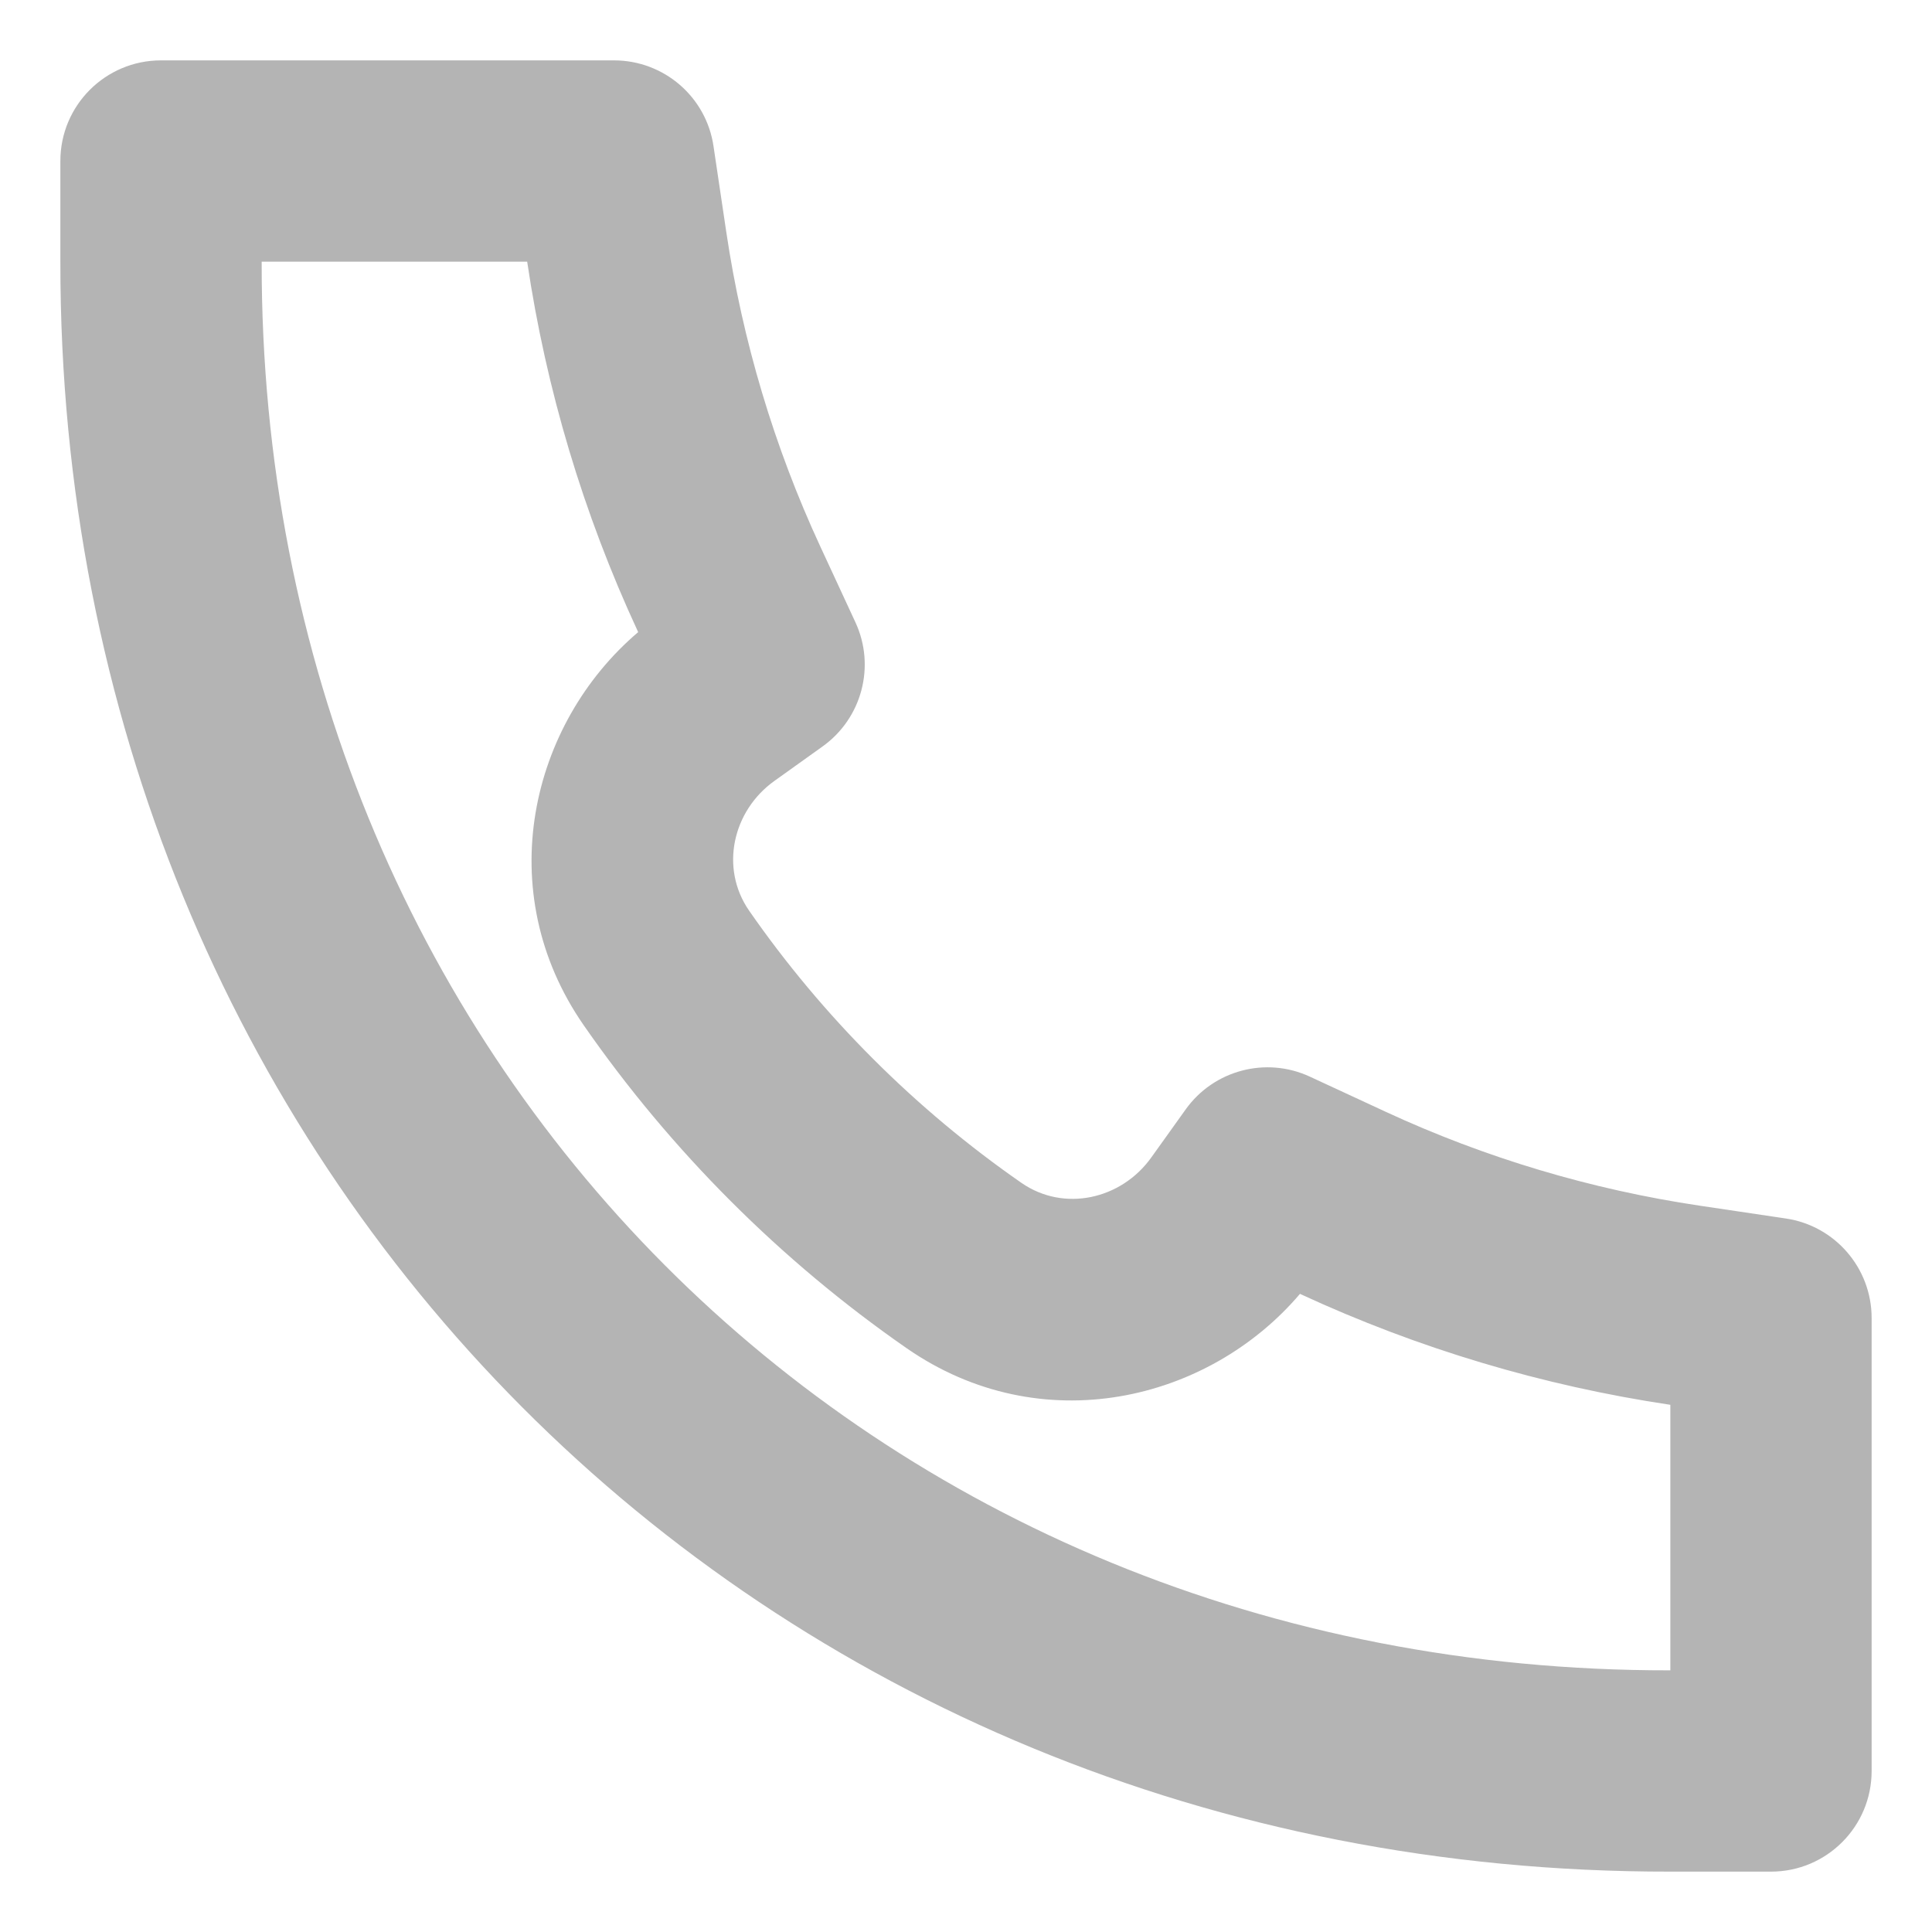 <svg width="16" height="16" viewBox="0 0 16 16" fill="none" xmlns="http://www.w3.org/2000/svg">
<path d="M5.285 5.235C4.391 5.995 4.063 7.381 4.835 8.492C5.558 9.533 6.468 10.443 7.508 11.165C8.62 11.937 10.006 11.609 10.766 10.715L10.774 10.719C11.745 11.168 12.775 11.476 13.833 11.634V13.833L13.832 13.833L13.83 13.833C7.185 13.843 2.16 8.759 2.167 2.17V2.167H4.366L4.366 2.168C4.523 3.226 4.831 4.255 5.281 5.226L5.285 5.235ZM13.832 15.5H14.667C15.127 15.5 15.5 15.127 15.5 14.667V10.915C15.5 10.502 15.197 10.151 14.789 10.091L14.077 9.985C13.177 9.851 12.3 9.589 11.475 9.207L10.847 8.916C10.484 8.748 10.052 8.862 9.819 9.188L9.535 9.585C9.286 9.934 8.811 10.04 8.459 9.796C7.582 9.187 6.813 8.419 6.204 7.542C5.96 7.19 6.066 6.714 6.415 6.466L6.812 6.182C7.138 5.949 7.253 5.517 7.084 5.153L6.793 4.525C6.411 3.7 6.149 2.823 6.015 1.923L5.909 1.211C5.849 0.802 5.498 0.5 5.085 0.5H1.333C0.873 0.5 0.5 0.873 0.5 1.333V2.168C0.492 9.673 6.259 15.511 13.832 15.5Z" fill="#B4B4B4"/>
</svg>
